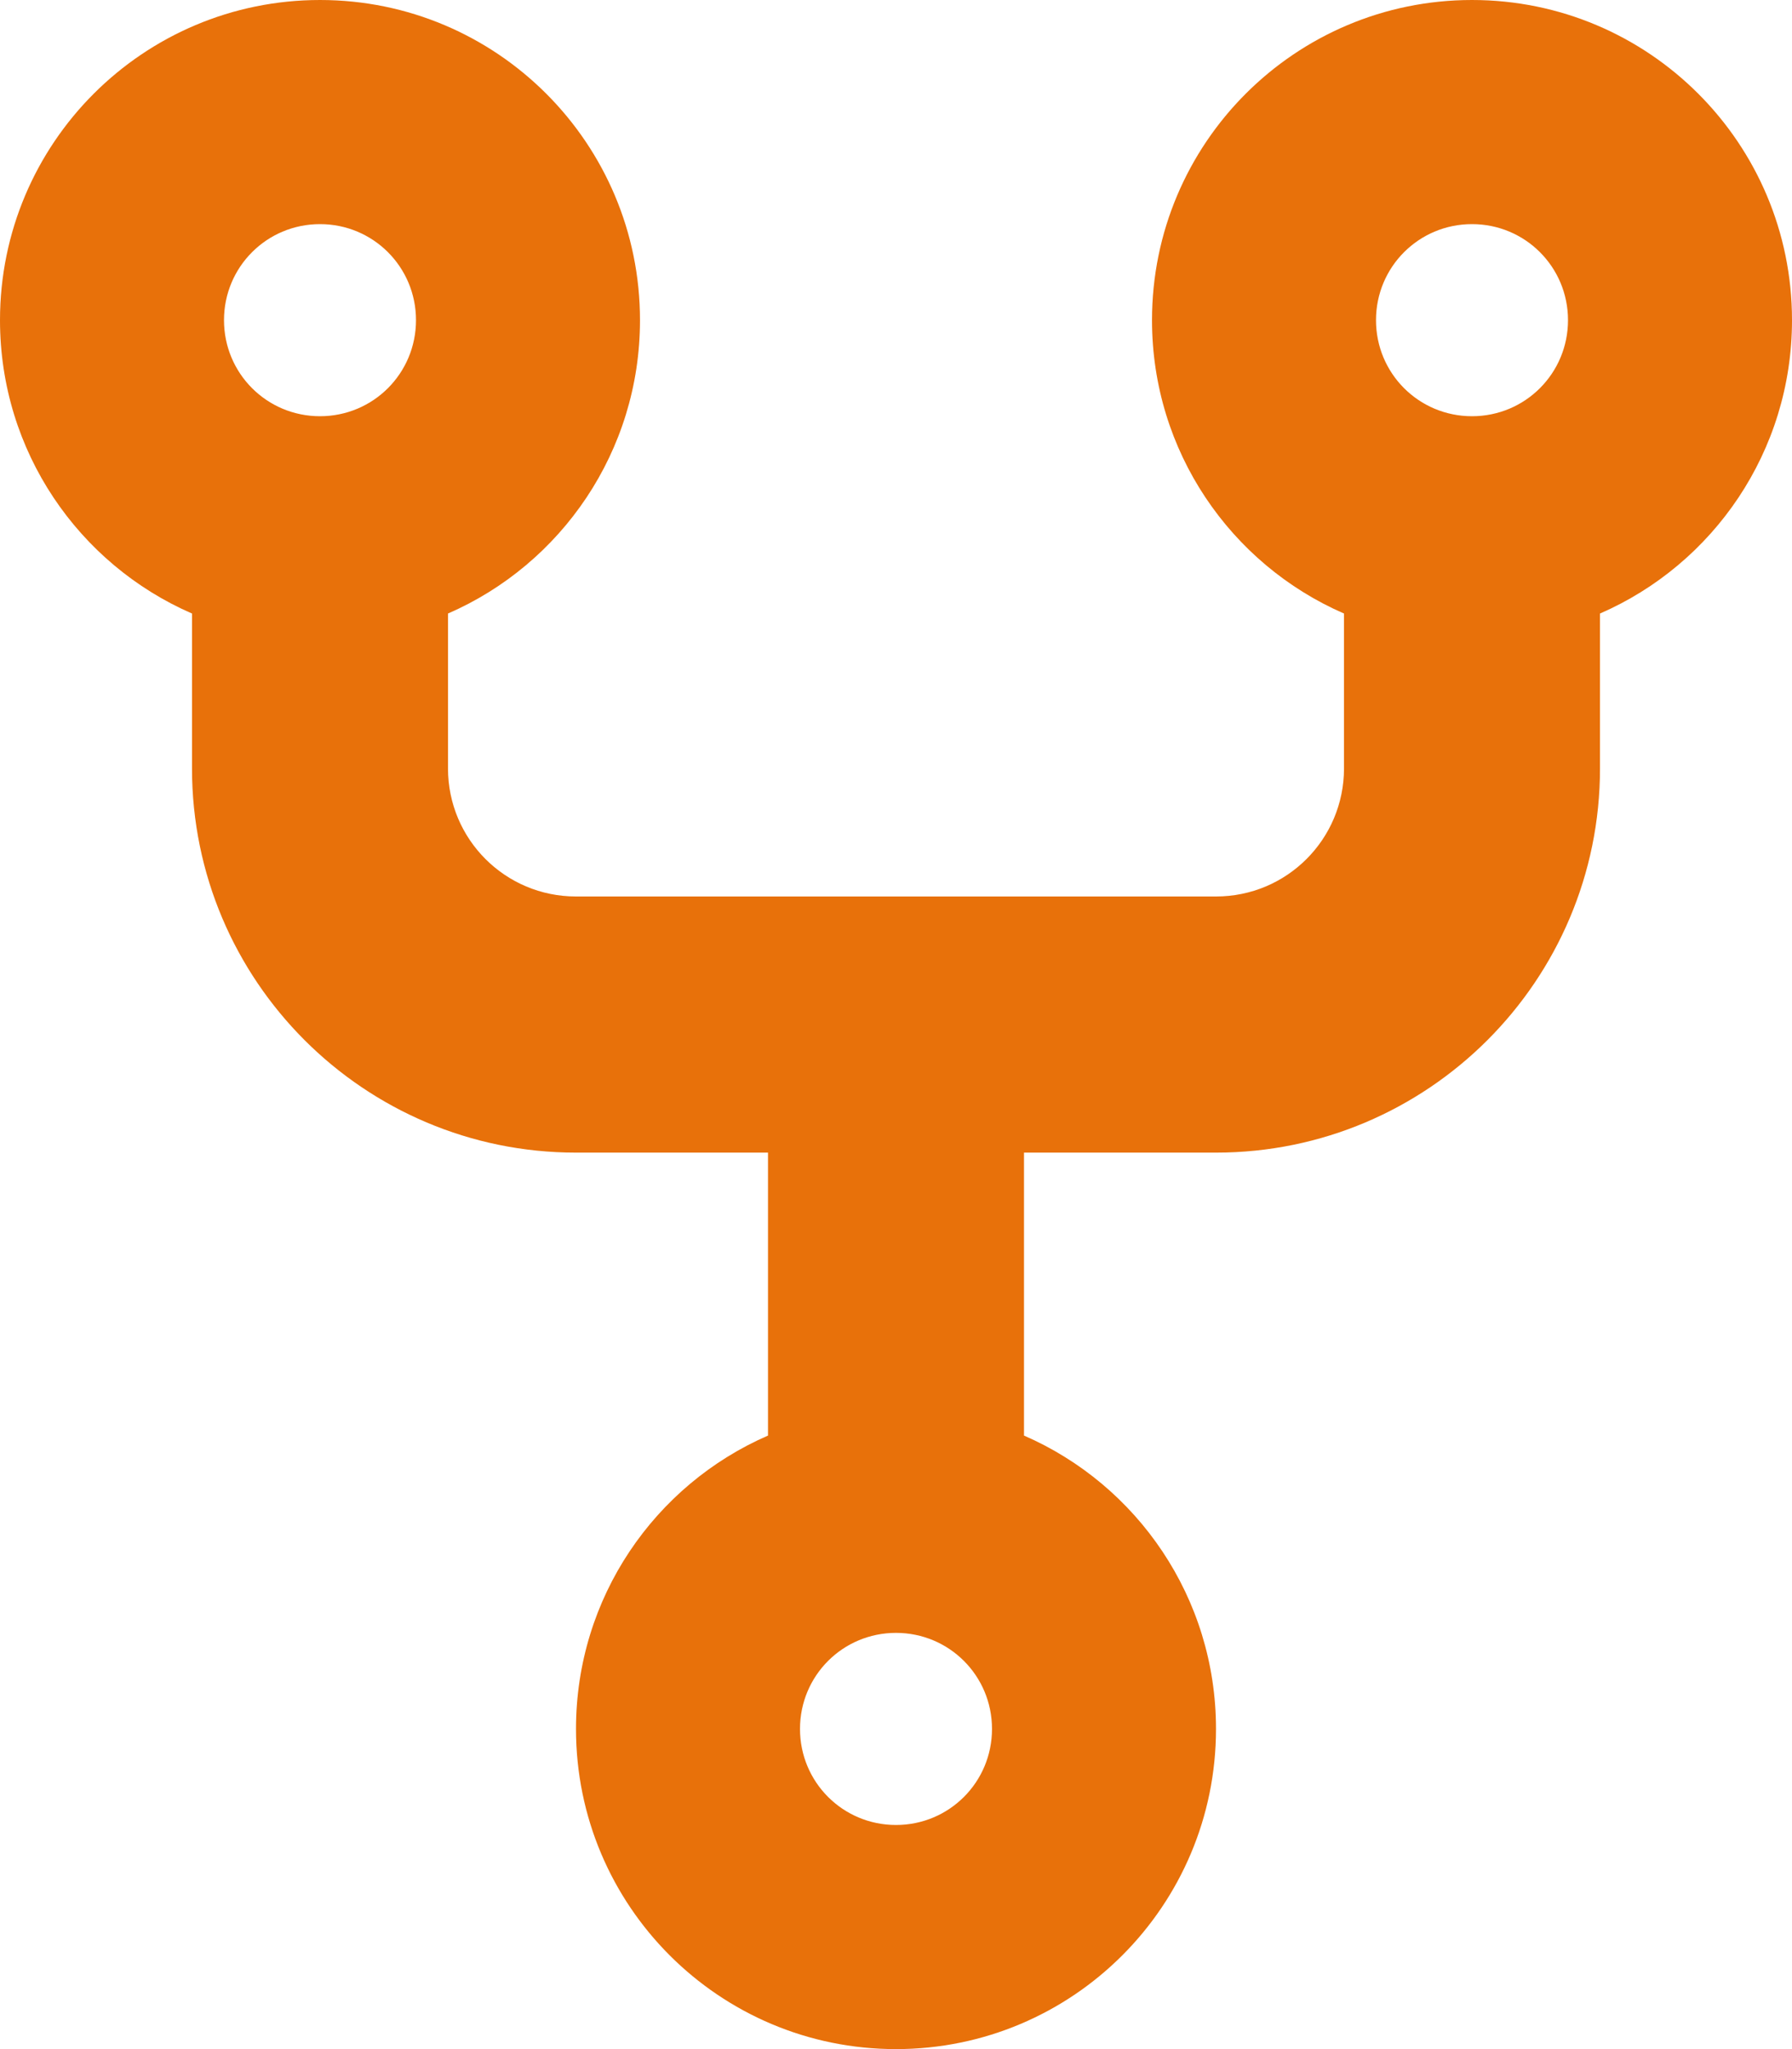 <svg width="448" height="512" xmlns="http://www.w3.org/2000/svg" xmlns:xlink="http://www.w3.org/1999/xlink" xml:space="preserve" overflow="hidden"><defs><clipPath id="clip0"><rect x="800" y="90" width="448" height="512"/></clipPath></defs><g clip-path="url(#clip0)" transform="translate(-800 -90)"><path d="M880 194C893.3 194 904 183.3 904 170 904 156.7 893.3 146 880 146 866.7 146 856 156.7 856 170 856 183.3 866.7 194 880 194ZM960 170C960 202.8 940.3 231 912 243.3L912 282C912 299.7 926.3 314 944 314L1104 314C1121.7 314 1136 299.7 1136 282L1136 243.3C1107.7 231 1088 202.8 1088 170 1088 125.8 1123.8 90 1168 90 1212.2 90 1248 125.8 1248 170 1248 202.8 1228.3 231 1200 243.3L1200 282C1200 335 1157 378 1104 378L1056 378 1056 448.7C1084.3 461 1104 489.2 1104 522 1104 566.2 1068.2 602 1024 602 979.8 602 944 566.2 944 522 944 489.2 963.7 461 992 448.7L992 378 944 378C891 378 848 335 848 282L848 243.3C819.7 231 800 202.8 800 170 800 125.8 835.8 90 880 90 924.2 90 960 125.8 960 170ZM1168 194C1181.3 194 1192 183.3 1192 170 1192 156.7 1181.3 146 1168 146 1154.7 146 1144 156.7 1144 170 1144 183.3 1154.7 194 1168 194ZM1048 522C1048 508.7 1037.3 498 1024 498 1010.7 498 1000 508.7 1000 522 1000 535.3 1010.7 546 1024 546 1037.3 546 1048 535.3 1048 522Z" fill="#E8710A"/></g></svg>